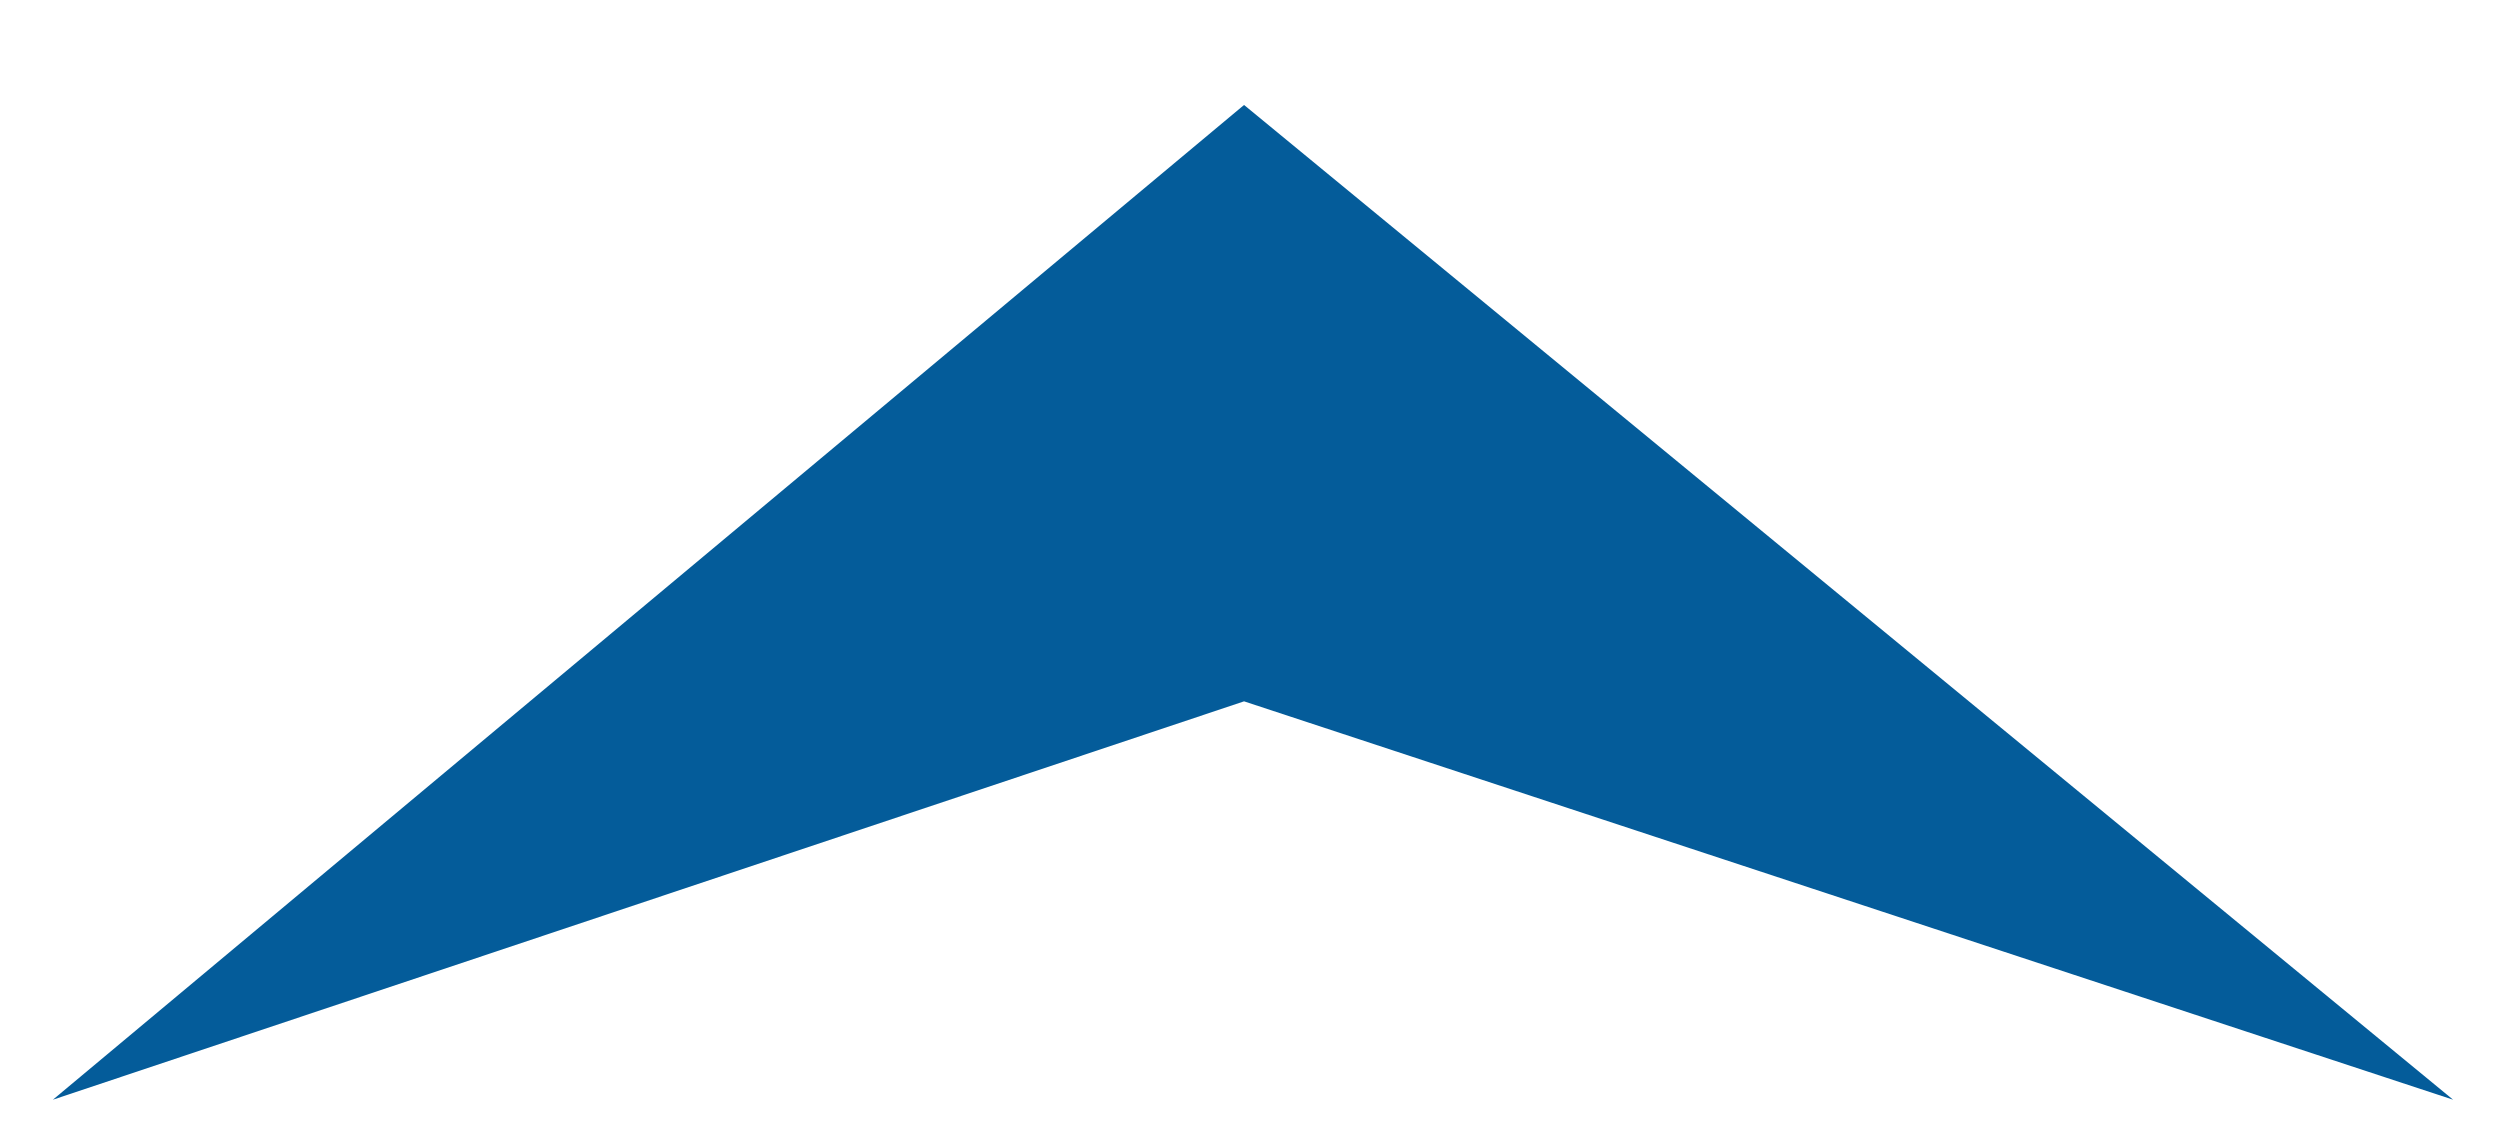 <svg width="262" height="120" viewBox="0 0 262 120" fill="none" xmlns="http://www.w3.org/2000/svg">
<g filter="url(#filter0_d_86_637)">
<path d="M130.377 0L257.085 104.25L130.377 62.5L5.542 104.25L130.377 0Z" fill="#045C9A"/>
</g>
<defs>
<filter id="filter0_d_86_637" x="0.842" y="0" width="260.942" height="119.95" filterUnits="userSpaceOnUse" color-interpolation-filters="sRGB">
<feFlood flood-opacity="0" result="BackgroundImageFix"/>
<feColorMatrix in="SourceAlpha" type="matrix" values="0 0 0 0 0 0 0 0 0 0 0 0 0 0 0 0 0 0 127 0" result="hardAlpha"/>
<feOffset dy="11"/>
<feGaussianBlur stdDeviation="2.35"/>
<feComposite in2="hardAlpha" operator="out"/>
<feColorMatrix type="matrix" values="0 0 0 0 0.957 0 0 0 0 0.816 0 0 0 0 0.247 0 0 0 1 0"/>
<feBlend mode="normal" in2="BackgroundImageFix" result="effect1_dropShadow_86_637"/>
<feBlend mode="normal" in="SourceGraphic" in2="effect1_dropShadow_86_637" result="shape"/>
</filter>
</defs>
</svg>
